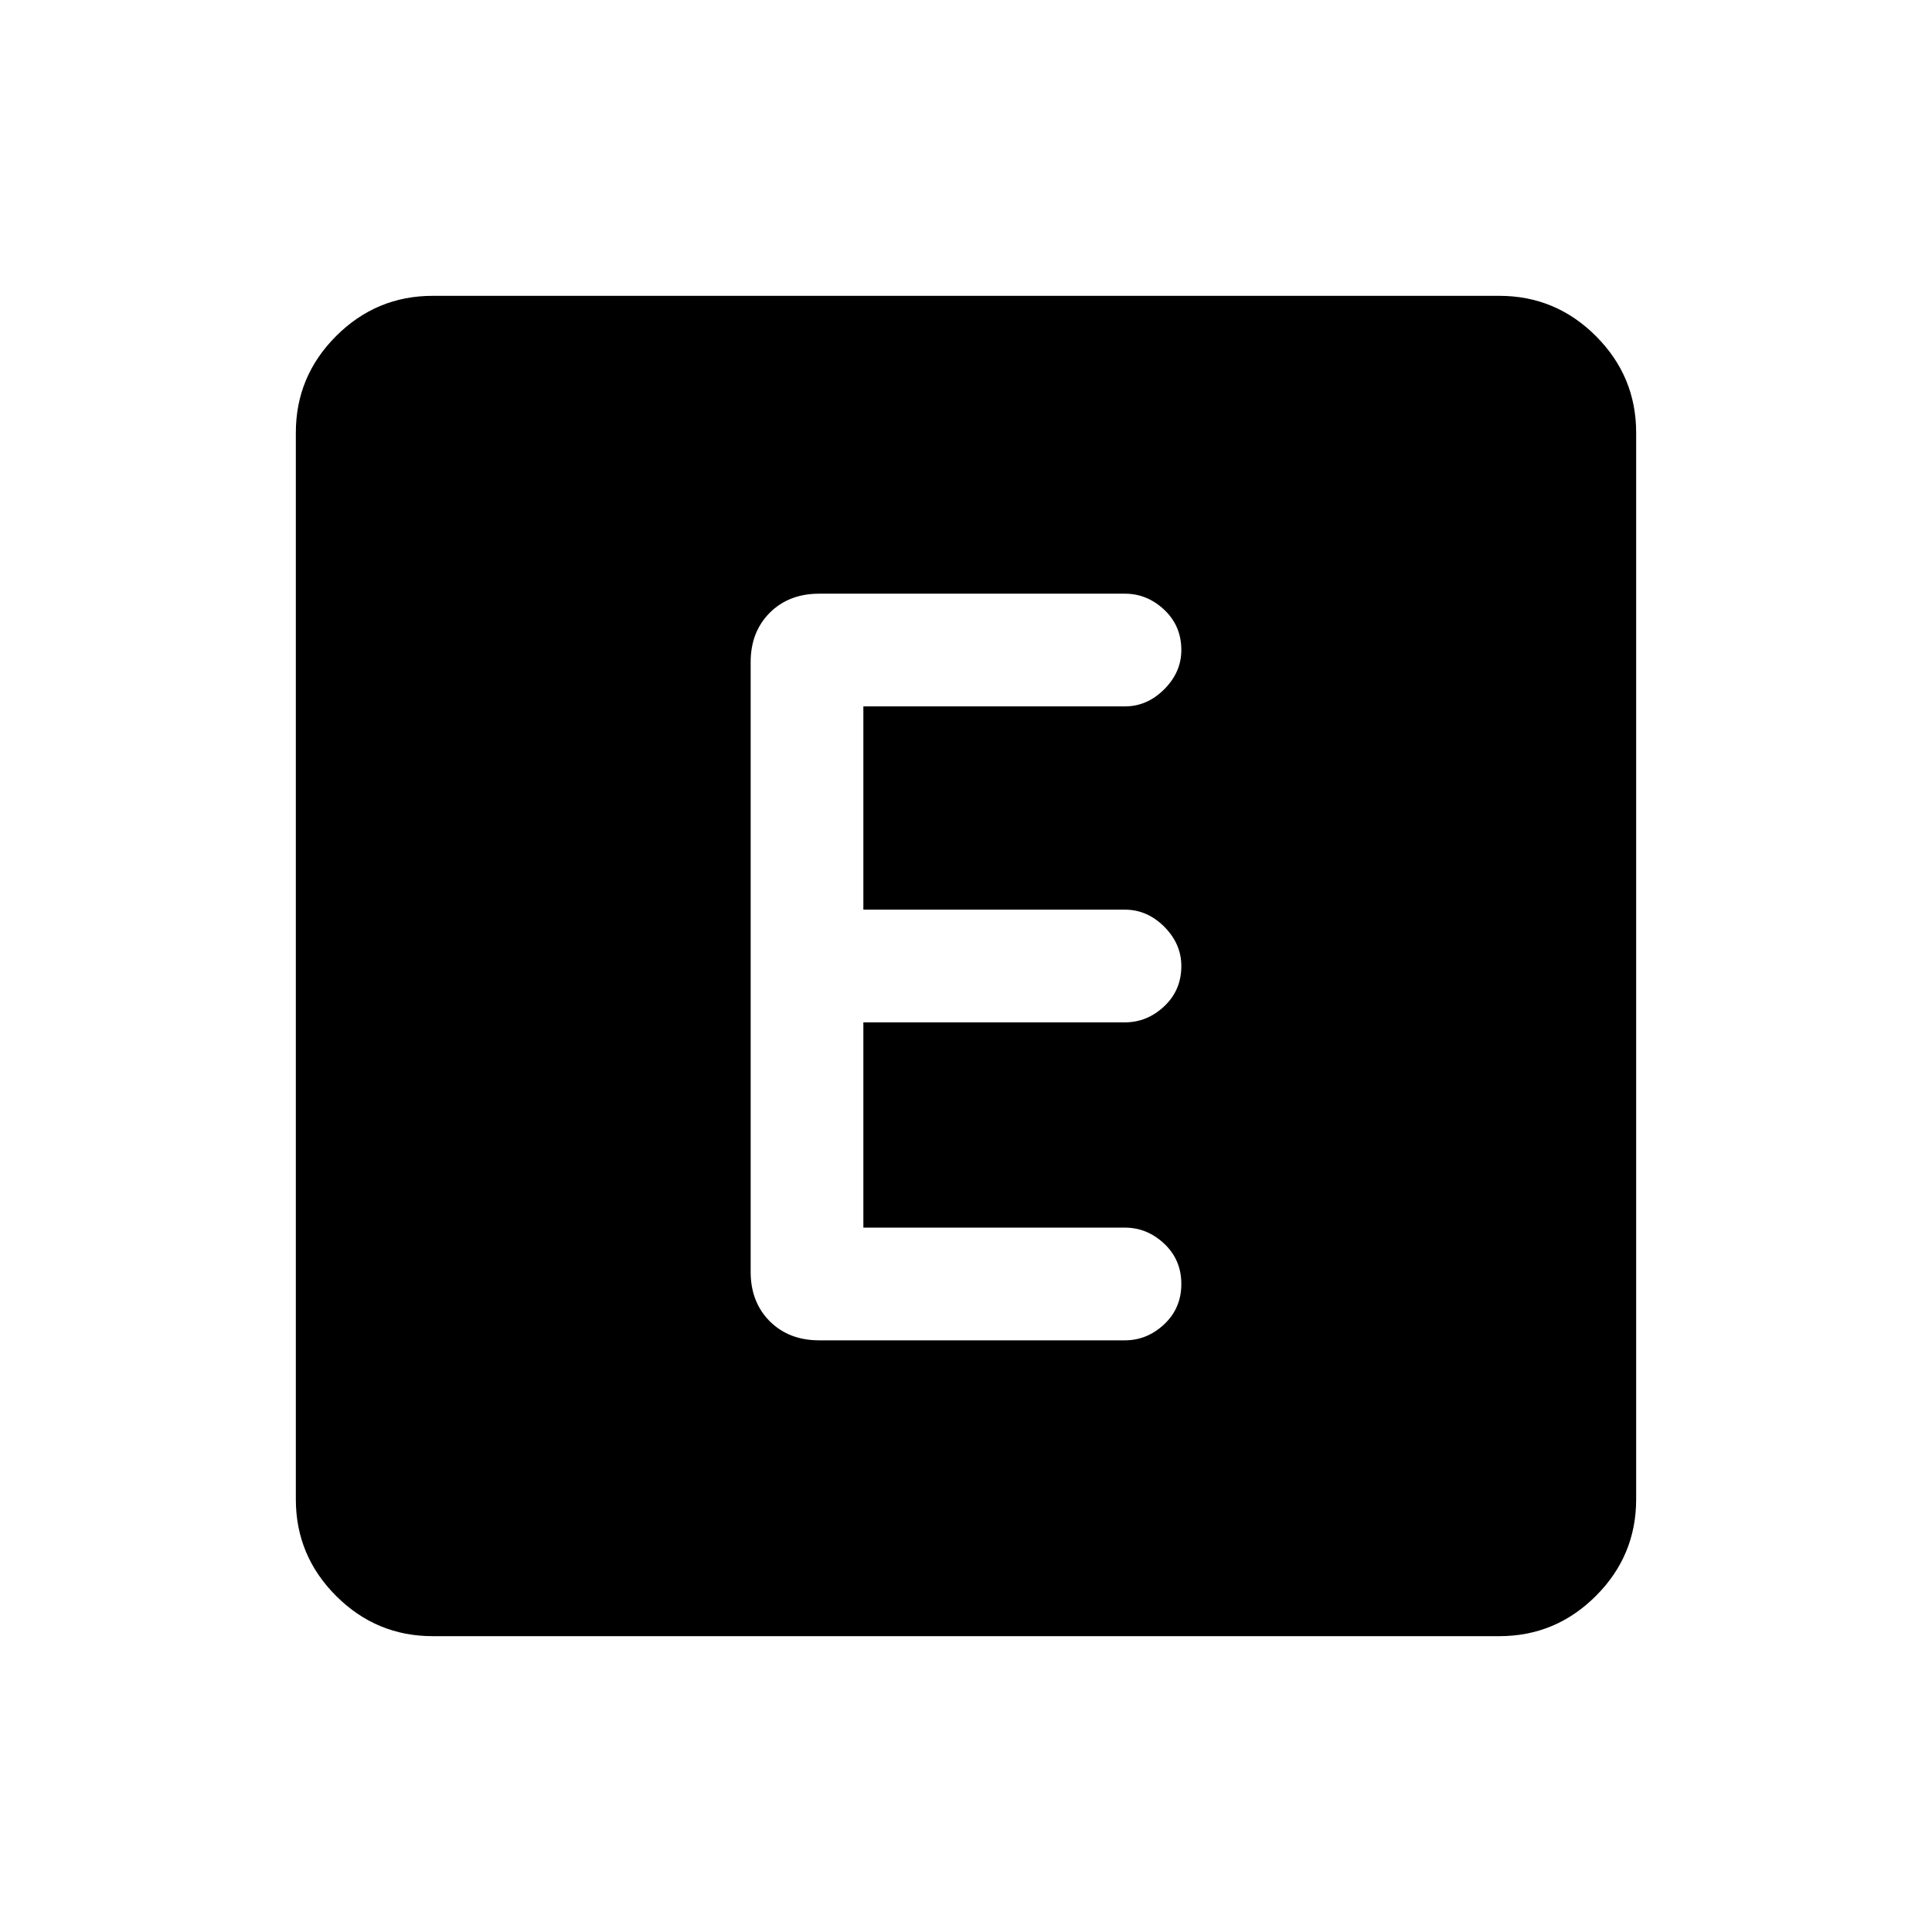 <svg xmlns="http://www.w3.org/2000/svg" height="24" width="24"><path d="M10.175 16.65h3.8q.275 0 .488-.2.212-.2.212-.5t-.212-.5q-.213-.2-.488-.2h-3.25V12.7h3.25q.275 0 .488-.2.212-.2.212-.5 0-.275-.212-.488-.213-.212-.488-.212h-3.25V8.775h3.25q.275 0 .488-.213.212-.212.212-.487 0-.3-.212-.5-.213-.2-.488-.2h-3.8q-.375 0-.613.237-.237.238-.237.613V15.8q0 .375.237.613.238.237.613.237Zm-4.8 3.675q-.7 0-1.2-.5t-.5-1.2V5.375q0-.7.5-1.2t1.2-.5h13.25q.7 0 1.2.5t.5 1.2v13.25q0 .7-.5 1.2t-1.2.5Z"/></svg>